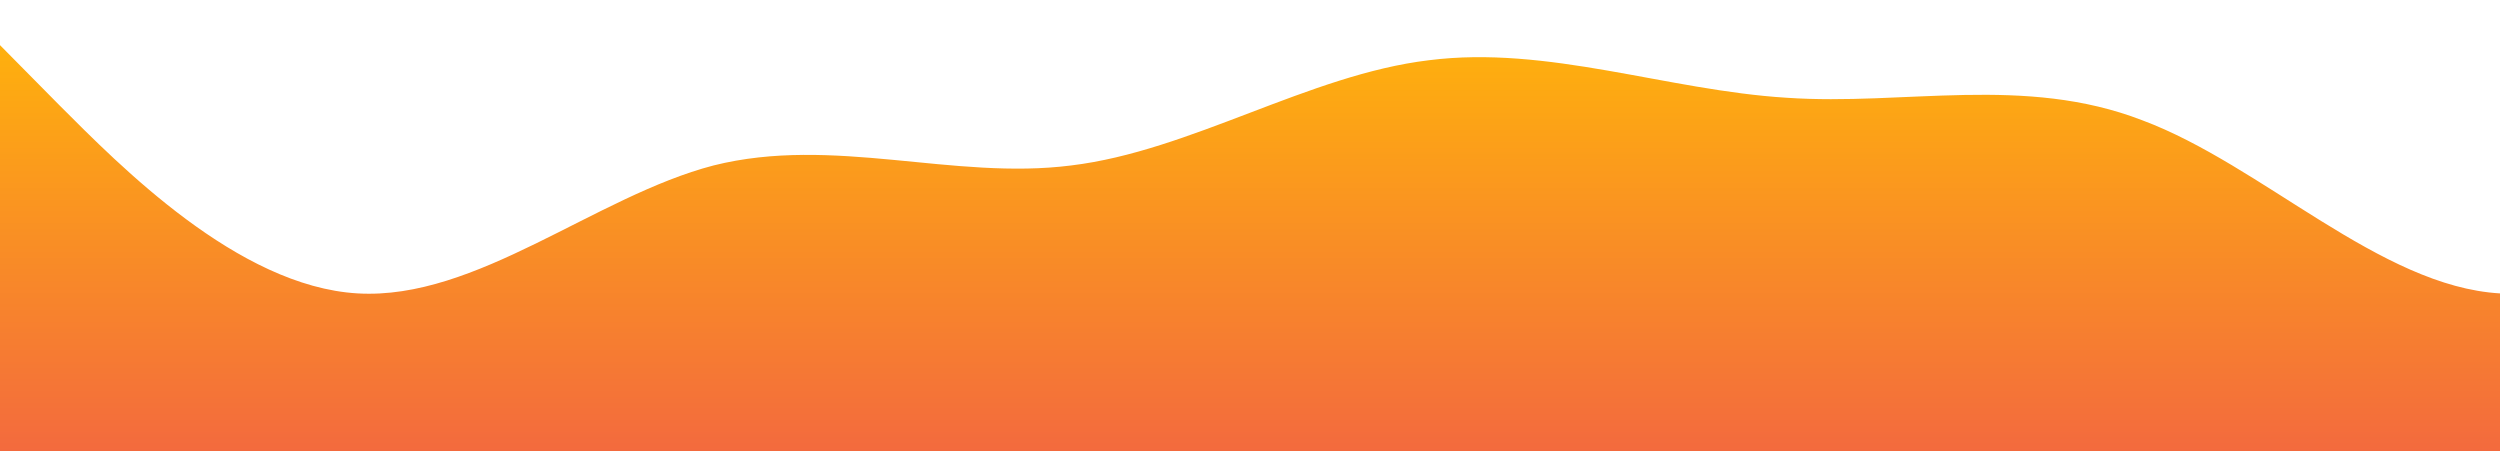 <?xml version="1.0" standalone="no"?>
<svg xmlns:xlink="http://www.w3.org/1999/xlink" id="wave" style="transform:rotate(0deg); transition: 0.3s" viewBox="0 0 1440 260" version="1.1" xmlns="http://www.w3.org/2000/svg"><defs><linearGradient id="sw-gradient-0" x1="0" x2="0" y1="1" y2="0"><stop stop-color="rgba(243, 106, 62, 1)" offset="0%"/><stop stop-color="rgba(255, 179, 11, 1)" offset="100%"/></linearGradient></defs><path style="transform:translate(0, 0px); opacity:1" fill="url(#sw-gradient-0)" d="M0,26L34.3,60.7C68.6,95,137,165,206,169C274.3,173,343,113,411,95.3C480,78,549,104,617,95.3C685.7,87,754,43,823,34.7C891.4,26,960,52,1029,56.3C1097.1,61,1166,43,1234,69.3C1302.9,95,1371,165,1440,169C1508.6,173,1577,113,1646,73.7C1714.3,35,1783,17,1851,47.7C1920,78,1989,156,2057,182C2125.7,208,2194,182,2263,160.3C2331.4,139,2400,121,2469,117C2537.1,113,2606,121,2674,138.7C2742.9,156,2811,182,2880,164.7C2948.6,147,3017,87,3086,60.7C3154.3,35,3223,43,3291,69.3C3360,95,3429,139,3497,147.3C3565.7,156,3634,130,3703,130C3771.4,130,3840,156,3909,151.7C3977.1,147,4046,113,4114,86.7C4182.9,61,4251,43,4320,52C4388.6,61,4457,95,4526,117C4594.3,139,4663,147,4731,143C4800,139,4869,121,4903,112.7L4937.1,104L4937.1,260L4902.9,260C4868.6,260,4800,260,4731,260C4662.9,260,4594,260,4526,260C4457.1,260,4389,260,4320,260C4251.4,260,4183,260,4114,260C4045.7,260,3977,260,3909,260C3840,260,3771,260,3703,260C3634.3,260,3566,260,3497,260C3428.6,260,3360,260,3291,260C3222.9,260,3154,260,3086,260C3017.1,260,2949,260,2880,260C2811.4,260,2743,260,2674,260C2605.7,260,2537,260,2469,260C2400,260,2331,260,2263,260C2194.3,260,2126,260,2057,260C1988.6,260,1920,260,1851,260C1782.9,260,1714,260,1646,260C1577.1,260,1509,260,1440,260C1371.4,260,1303,260,1234,260C1165.7,260,1097,260,1029,260C960,260,891,260,823,260C754.3,260,686,260,617,260C548.6,260,480,260,411,260C342.9,260,274,260,206,260C137.1,260,69,260,34,260L0,260Z"/></svg>